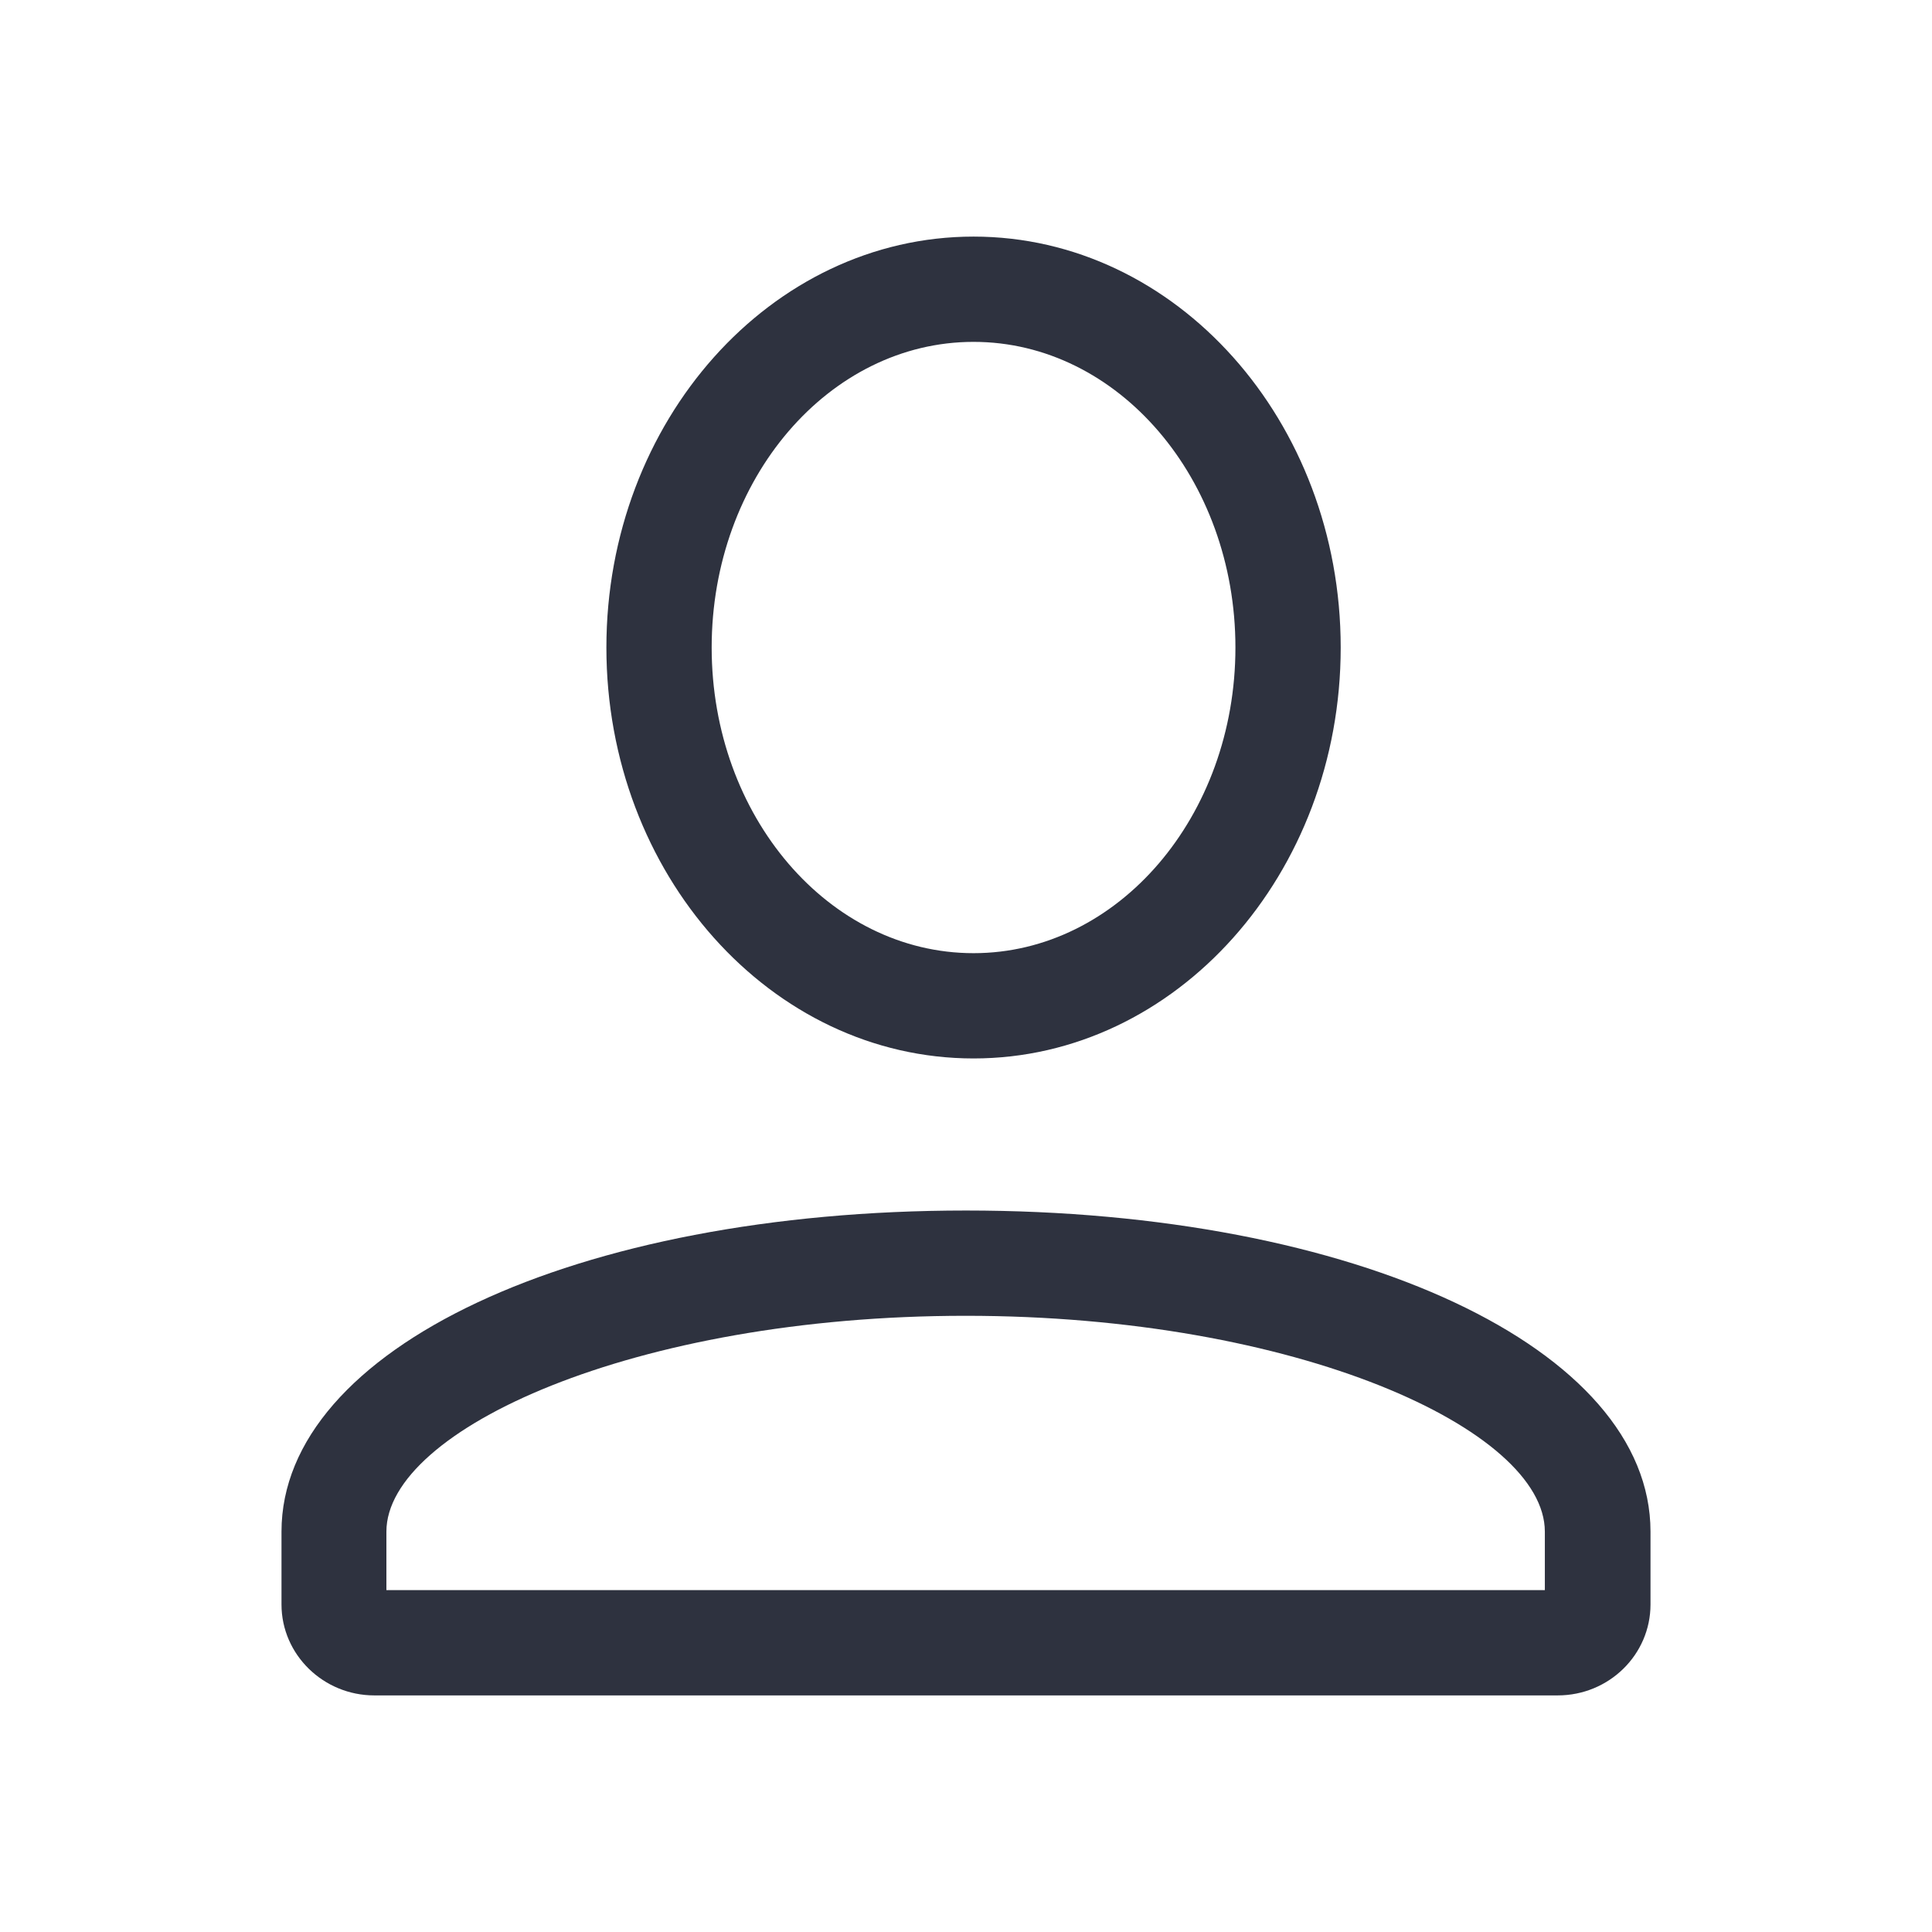 <?xml version="1.0" encoding="utf-8"?>
<!-- Generator: Adobe Illustrator 18.1.1, SVG Export Plug-In . SVG Version: 6.00 Build 0)  -->
<svg version="1.1" id="Layer_1" xmlns="http://www.w3.org/2000/svg" xmlns:xlink="http://www.w3.org/1999/xlink" x="0px" y="0px"
	 viewBox="0 0 512 512" enable-background="new 0 0 512 512" xml:space="preserve">
<g>
	<g>
		<path fill="#2E323F" d="M258,280.5c-53.7,0-97.3-48.9-97.3-108.9S204.3,62.7,258,62.7c53.7,0,97.3,48.9,97.3,108.9
			S311.7,280.5,258,280.5z M258,90.6c-38.3,0-69.4,36.3-69.4,81s31.1,81,69.4,81c38.3,0,69.4-36.3,69.4-81S296.3,90.6,258,90.6z"/>
	</g>
	<g>
		<path fill="#2E323F" d="M412.8,449.3H99.2c-13.5,0-24.6-10.8-24.6-24.1v-19.3c0-48.5,78-85.1,181.4-85.1s181.4,36.6,181.4,85.1
			v19.3C437.4,438.5,426.4,449.3,412.8,449.3z M102.5,421.4h306.9v-15.5c0-27-65.6-57.2-153.5-57.2s-153.5,30.2-153.5,57.2V421.4z"
			/>
	</g>
</g>
</svg>
